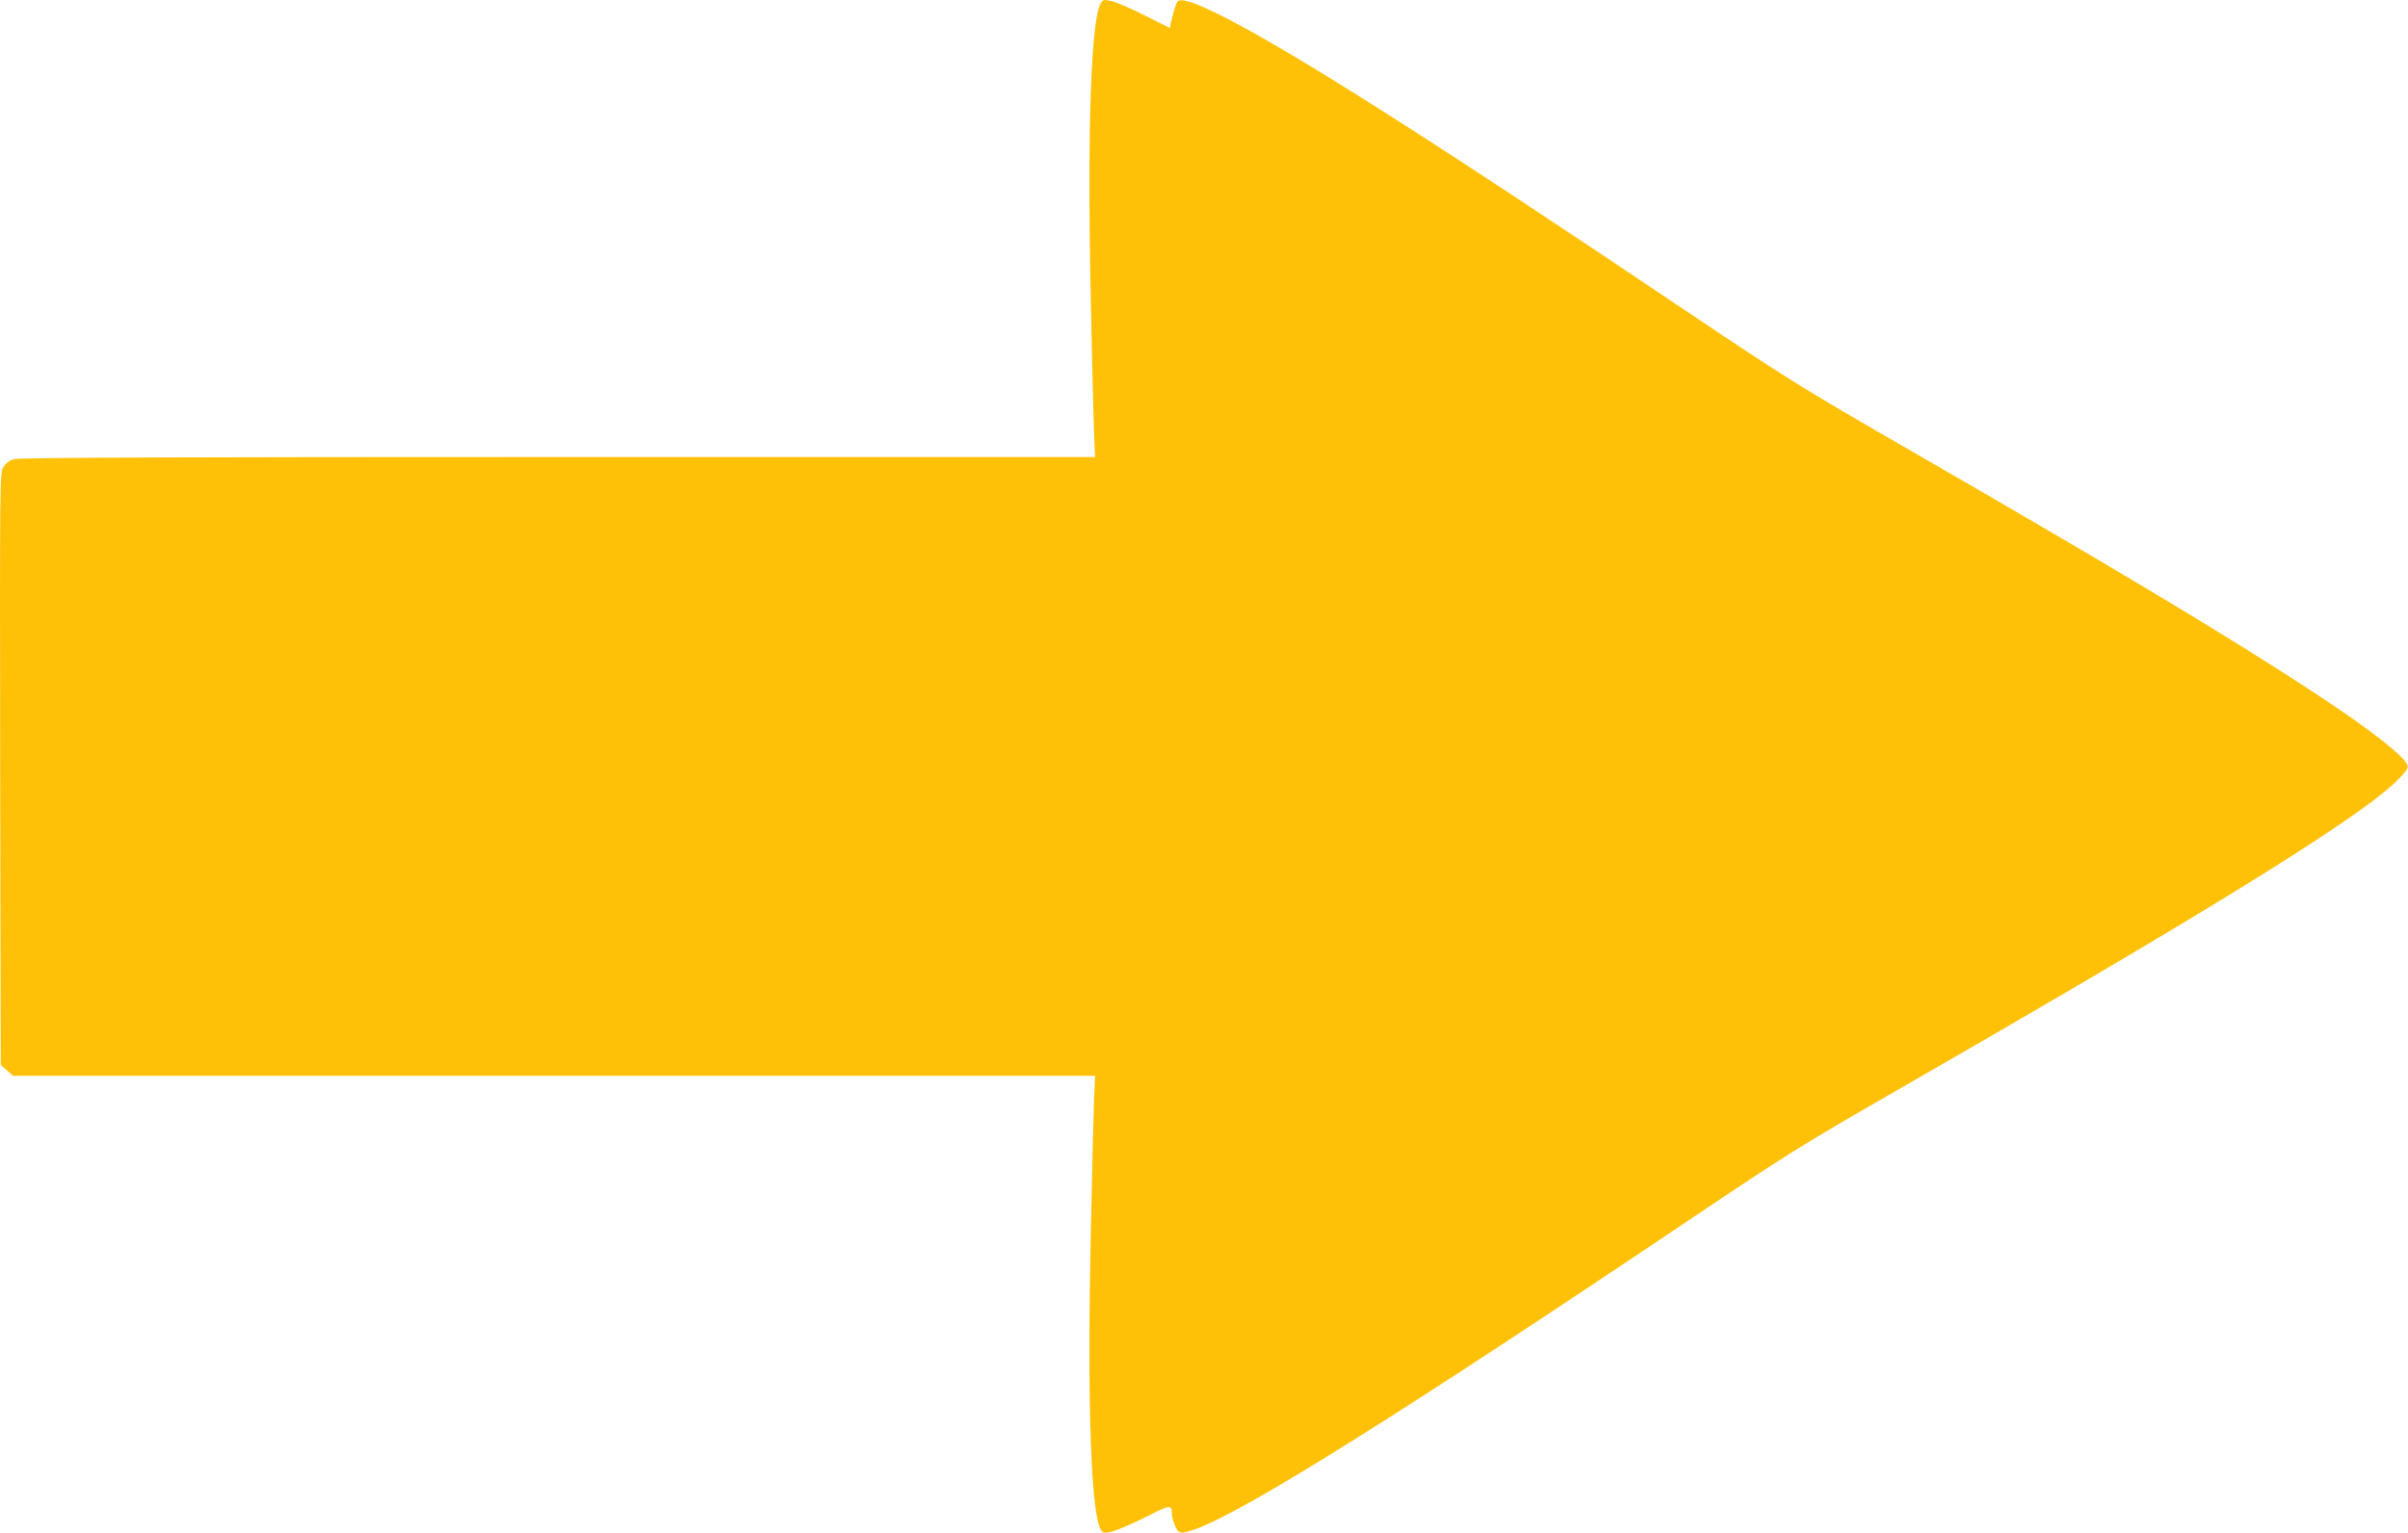 <?xml version="1.0" encoding="utf-8"?>
<!-- Generator: Adobe Illustrator 26.2.1, SVG Export Plug-In . SVG Version: 6.00 Build 0)  -->
<svg version="1.1" id="Calque_1" xmlns="http://www.w3.org/2000/svg" xmlns:xlink="http://www.w3.org/1999/xlink" x="0px" y="0px"
	 viewBox="0 0 1280 815" style="enable-background:new 0 0 1280 815;" xml:space="preserve">
<style type="text/css">
	.st0{fill:#FFC107;}
</style>
<g transform="translate(0,815) scale(0.1,-0.1)">
	<path class="st0" d="M6363.9,23c268,100,1105,625,2625,1647c498,335,589,392,1055,660c1457,837,2225,1304,2570,1562
		c105,79,185,158,185,182c0,41-185,188-493,390c-447,294-1070,668-2212,1326c-518,299-601,351-1105,689
		c-1389,935-2143,1413-2515,1597c-133,65-201,86-216,64c-9-15-23-62-34-112l-5-27l-128,64c-70,36-149,70-175,77c-44,11-50,11-62-5
		c-54-74-75-655-56-1567c6-311,14-629,17-708l6-142h-2853c-1972,0-2866-3-2892-11c-26-7-44-21-58-42c-19-31-19-61-17-1605l3-1574
		l33-29l32-29h2876h2876l-6-143c-3-78-11-399-17-712c-19-914,2-1488,56-1562c12-16,18-16,62-5c26,7,105,41,175,76
		c131,67,138,68,138,15c0-10,7-37,16-59C6263.9-7,6276.9-9,6363.9,23z"/>
</g>
</svg>
